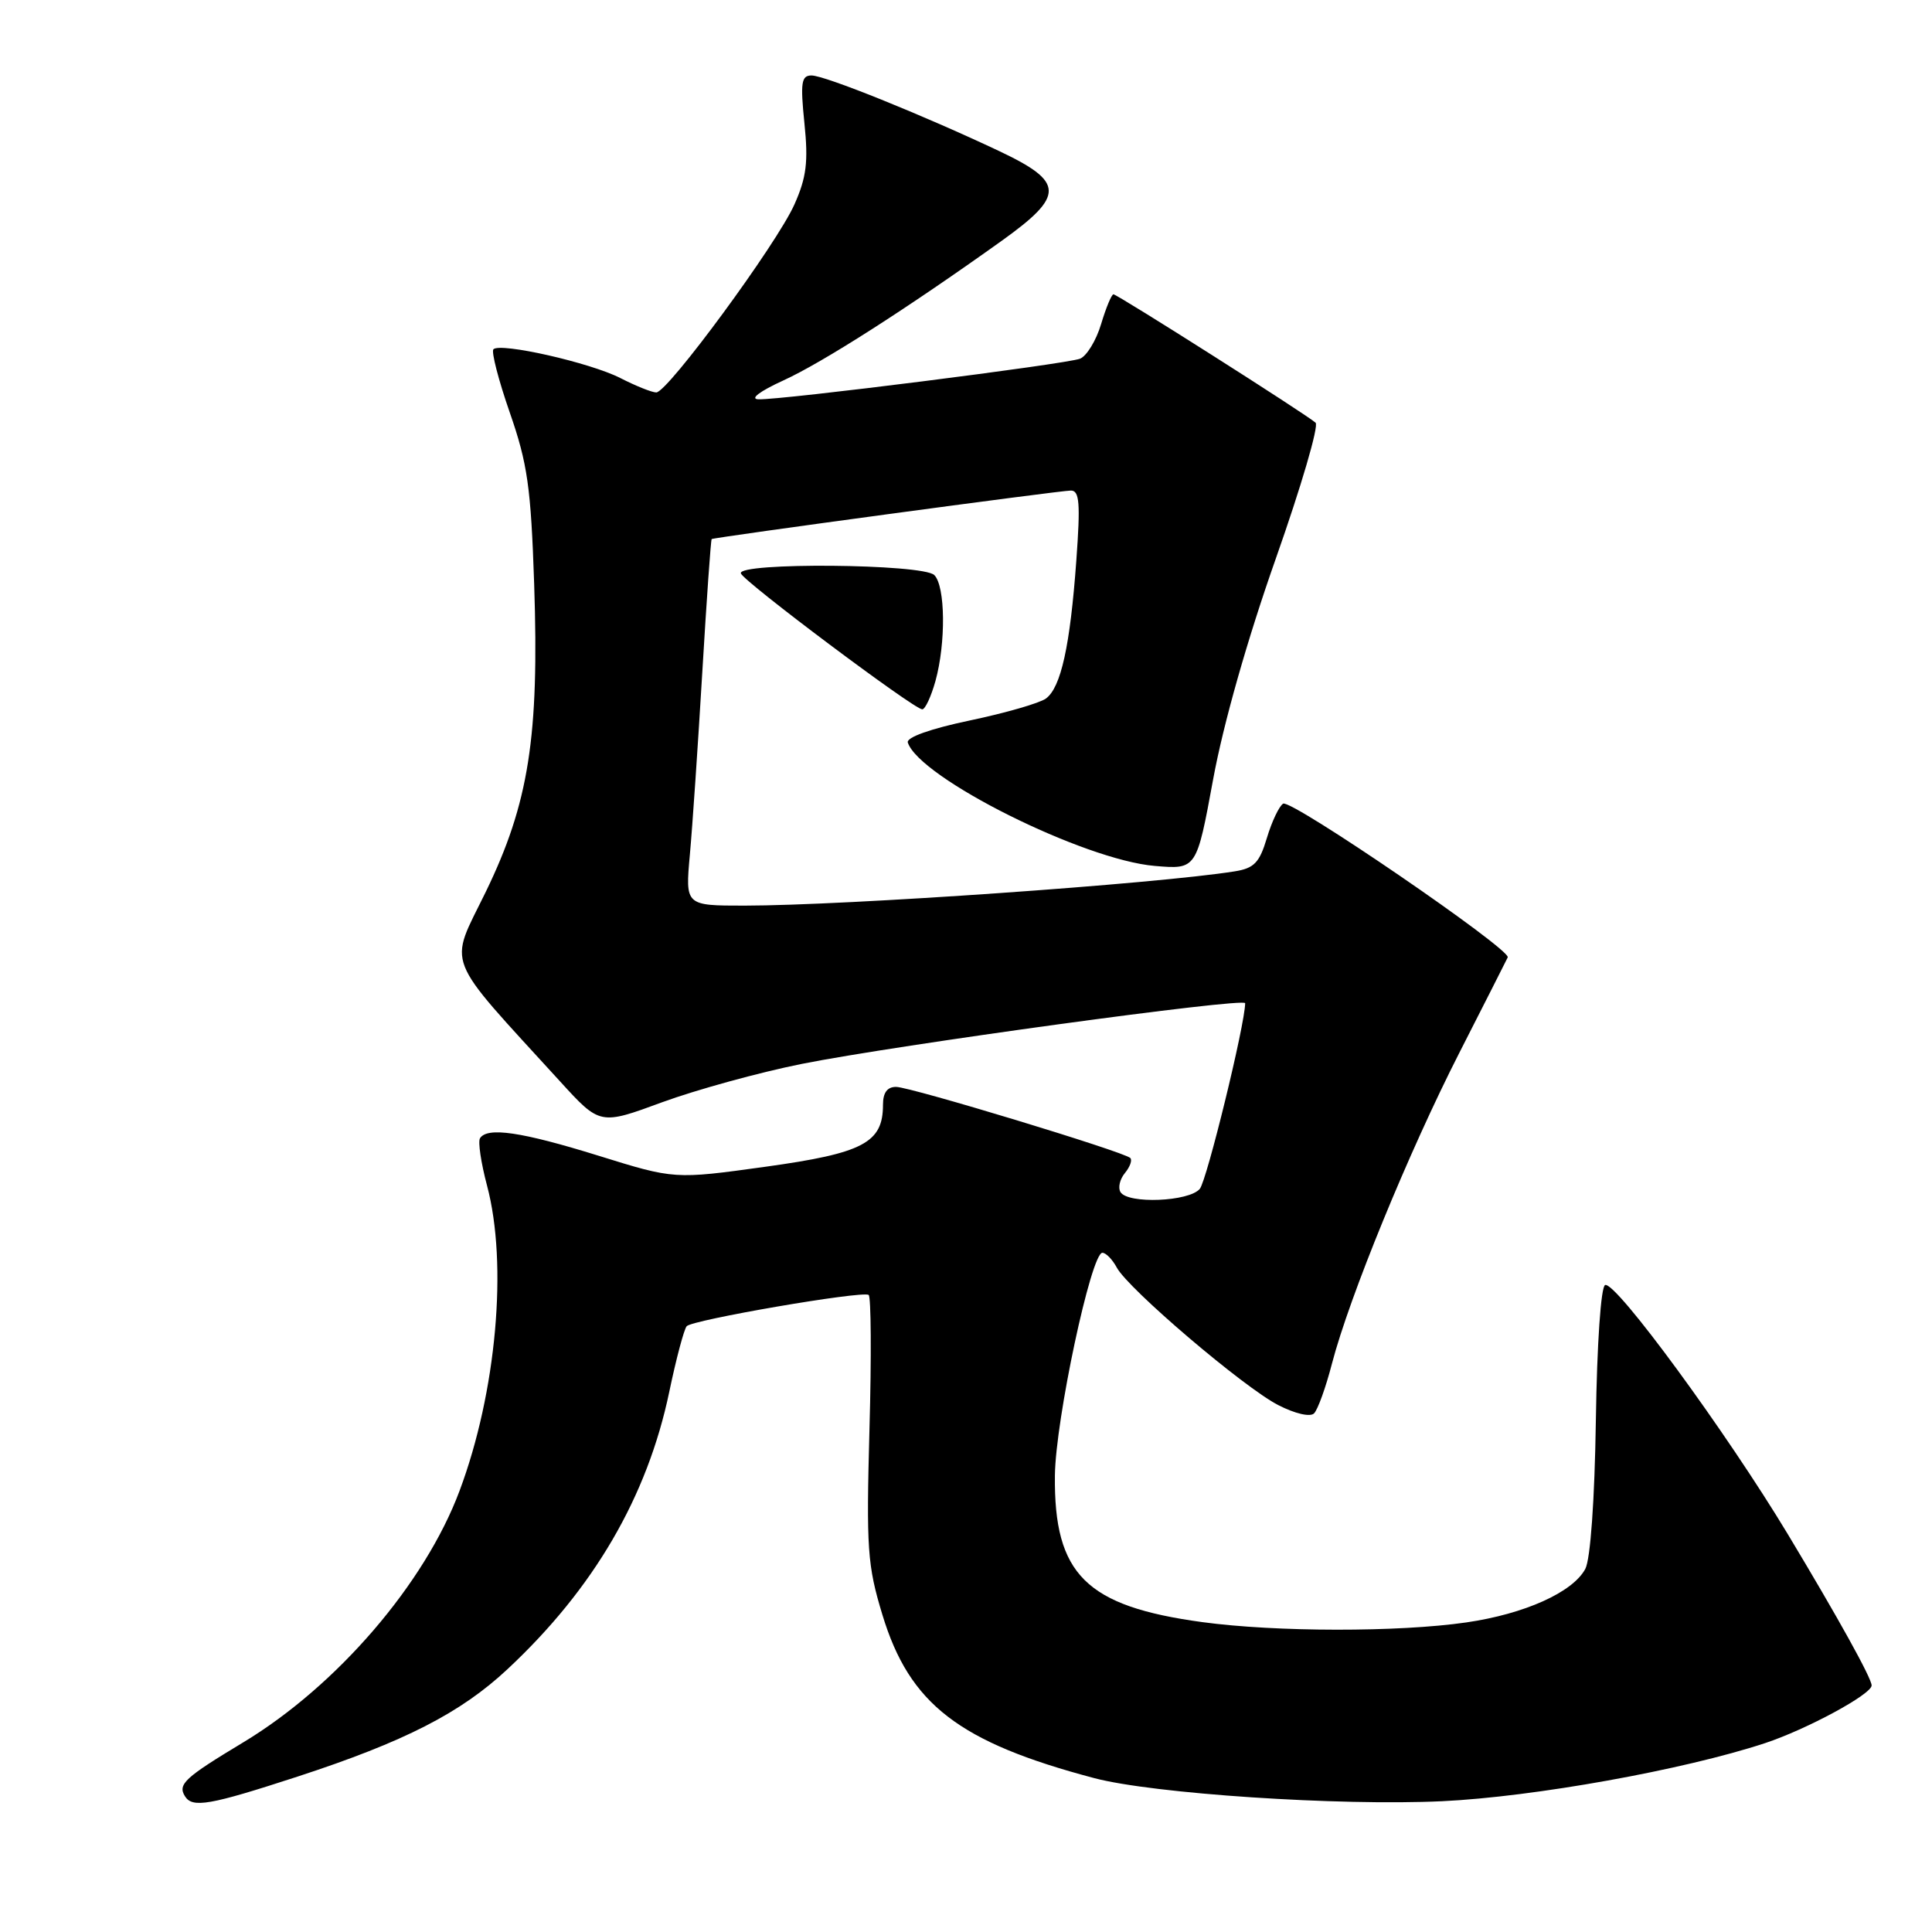 <?xml version="1.0" encoding="UTF-8" standalone="no"?>
<!DOCTYPE svg PUBLIC "-//W3C//DTD SVG 1.1//EN" "http://www.w3.org/Graphics/SVG/1.1/DTD/svg11.dtd" >
<svg xmlns="http://www.w3.org/2000/svg" xmlns:xlink="http://www.w3.org/1999/xlink" version="1.1" viewBox="0 0 256 256">
 <g >
 <path fill="currentColor"
d=" M 39.42 235.41 C 53.60 230.78 61.05 226.97 67.25 221.17 C 78.67 210.51 85.77 198.34 88.68 184.43 C 89.59 180.07 90.63 176.15 90.99 175.73 C 91.70 174.89 114.14 171.03 115.10 171.58 C 115.42 171.77 115.48 179.77 115.21 189.35 C 114.78 205.21 114.93 207.41 116.92 213.96 C 120.52 225.82 127.05 230.86 144.99 235.61 C 152.81 237.68 177.43 239.31 191.09 238.67 C 203.27 238.09 223.11 234.52 233.86 230.98 C 239.42 229.14 248.00 224.50 248.00 223.33 C 248.00 222.37 243.55 214.35 236.92 203.33 C 228.74 189.75 214.12 169.79 212.69 170.27 C 212.13 170.46 211.61 178.03 211.46 188.18 C 211.30 198.81 210.74 206.61 210.06 207.89 C 208.40 210.99 202.01 213.86 194.29 214.98 C 185.31 216.28 169.04 216.26 159.32 214.94 C 143.89 212.84 139.64 208.62 139.78 195.52 C 139.86 188.15 144.58 166.00 146.07 166.00 C 146.54 166.00 147.40 166.88 147.98 167.96 C 149.50 170.80 164.82 183.85 169.37 186.18 C 171.61 187.33 173.61 187.79 174.12 187.28 C 174.61 186.79 175.68 183.83 176.49 180.69 C 178.80 171.84 186.63 152.73 193.37 139.50 C 196.73 132.90 199.62 127.21 199.78 126.86 C 200.28 125.83 171.07 105.84 170.02 106.49 C 169.49 106.82 168.52 108.86 167.87 111.03 C 166.89 114.31 166.18 115.05 163.60 115.46 C 153.19 117.12 112.10 119.99 98.65 120.00 C 90.80 120.00 90.80 120.00 91.41 113.25 C 91.75 109.54 92.49 98.64 93.06 89.04 C 93.63 79.43 94.19 71.51 94.30 71.43 C 94.66 71.19 140.45 65.00 141.90 65.00 C 143.04 65.00 143.17 66.68 142.62 74.25 C 141.80 85.60 140.58 91.10 138.59 92.56 C 137.75 93.17 133.21 94.48 128.49 95.47 C 123.29 96.56 120.07 97.71 120.29 98.39 C 121.81 103.07 143.59 113.95 153.02 114.74 C 158.55 115.21 158.55 115.21 160.75 103.25 C 162.10 95.90 165.30 84.65 169.05 74.02 C 172.40 64.52 174.78 56.42 174.32 56.01 C 173.06 54.88 148.05 39.00 147.54 39.00 C 147.29 39.00 146.55 40.78 145.90 42.95 C 145.25 45.12 143.99 47.18 143.11 47.53 C 141.26 48.25 103.51 53.02 100.50 52.91 C 99.31 52.87 100.65 51.85 103.80 50.41 C 108.97 48.05 120.16 40.90 132.70 31.93 C 141.12 25.90 141.08 24.13 132.40 20.02 C 122.19 15.20 109.29 10.00 107.53 10.00 C 106.18 10.00 106.04 10.95 106.59 16.33 C 107.12 21.45 106.86 23.51 105.27 27.08 C 102.95 32.30 88.47 52.00 86.96 52.00 C 86.39 52.00 84.24 51.14 82.19 50.09 C 78.19 48.05 66.31 45.36 65.38 46.28 C 65.08 46.59 66.05 50.36 67.55 54.67 C 69.90 61.42 70.35 64.56 70.78 77.39 C 71.46 97.62 70.07 106.44 64.37 118.17 C 59.44 128.29 58.62 126.20 74.21 143.29 C 79.50 149.09 79.50 149.09 87.75 146.05 C 92.29 144.39 100.61 142.10 106.25 140.97 C 118.78 138.47 165.00 132.14 164.99 132.93 C 164.97 135.76 159.92 156.39 158.98 157.53 C 157.56 159.23 149.46 159.56 148.47 157.96 C 148.12 157.38 148.38 156.25 149.06 155.43 C 149.73 154.62 150.05 153.72 149.77 153.44 C 148.95 152.62 120.69 144.04 118.75 144.02 C 117.57 144.01 117.00 144.77 117.00 146.39 C 117.00 151.43 114.39 152.80 101.43 154.60 C 89.37 156.27 89.37 156.27 79.28 153.13 C 69.10 149.97 64.55 149.30 63.60 150.83 C 63.32 151.29 63.74 154.10 64.53 157.08 C 67.31 167.50 65.78 184.50 60.89 197.55 C 56.30 209.84 44.63 223.40 32.22 230.88 C 24.48 235.54 23.53 236.42 24.50 238.00 C 25.49 239.61 27.76 239.21 39.42 235.41 Z  M 123.95 90.25 C 125.35 85.19 125.27 77.67 123.80 76.20 C 122.30 74.70 97.66 74.49 98.17 75.98 C 98.54 77.07 121.10 93.98 122.20 93.99 C 122.59 94.00 123.37 92.31 123.95 90.25 Z "/>
</g>
</svg>